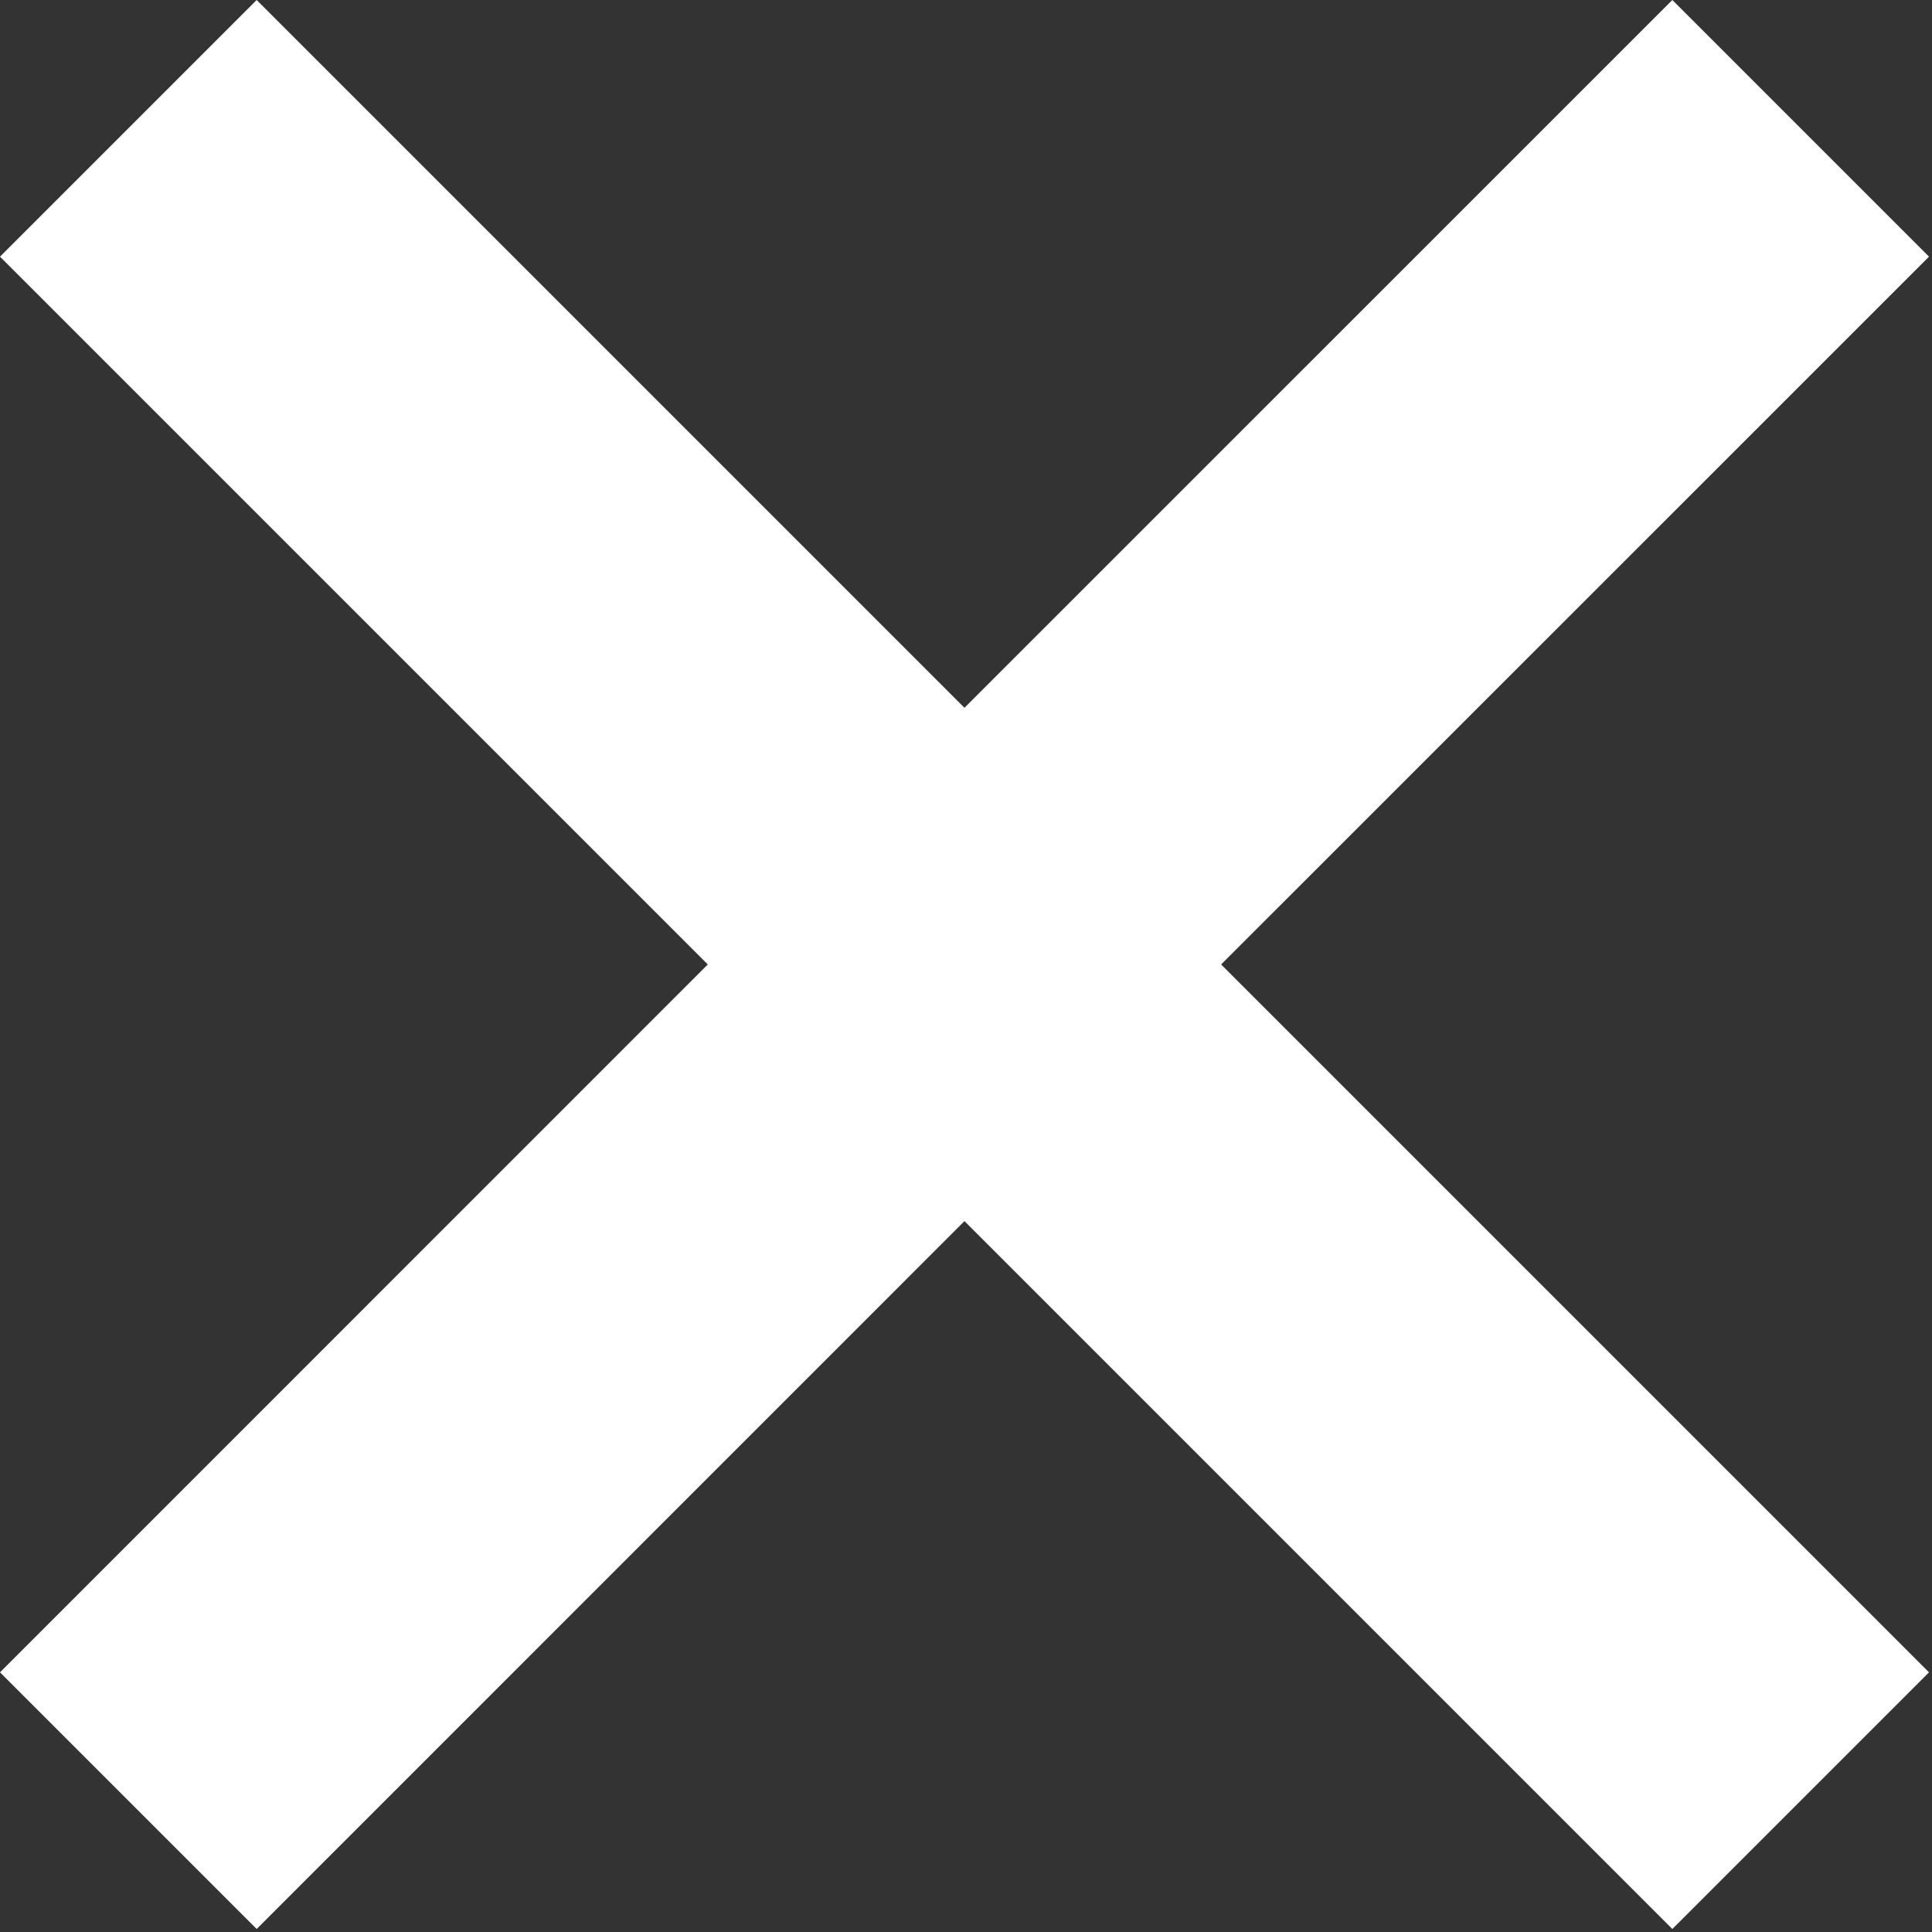 <?xml version="1.0" encoding="UTF-8" standalone="no"?>
<svg width="20px" height="20px" viewBox="0 0 20 20" version="1.1" xmlns="http://www.w3.org/2000/svg" xmlns:xlink="http://www.w3.org/1999/xlink" xmlns:sketch="http://www.bohemiancoding.com/sketch/ns">
    <rect x="0" y="0" width="20" height="20" fill="#333333" stroke="none"/>
    <!-- Generator: Sketch 3.4.3 (16618) - http://www.bohemiancoding.com/sketch -->
    <title>Slice 1</title>
    <desc>Created with Sketch.</desc>
    <defs></defs>
    <g id="Page-1" stroke="none" stroke-width="1" fill="none" fill-rule="evenodd" sketch:type="MSPage">
        <g id="cross" sketch:type="MSLayerGroup" fill="#FFFFFF">
            <g id="Page-1" sketch:type="MSShapeGroup">
                <g id="cross">
                    <g id="Page-1">
                        <g id="cross">
                            <path d="M19.969,2.657 L17.312,0 L9.984,7.327 L2.657,0 L0,2.657 L7.327,9.984 L0,17.312 L2.657,19.969 L9.984,12.641 L17.312,19.969 L19.969,17.312 L12.641,9.984 L19.969,2.657 L19.969,2.657 L19.969,2.657 Z" id="Shape"></path>
                        </g>
                    </g>
                </g>
            </g>
        </g>
    </g>
</svg>